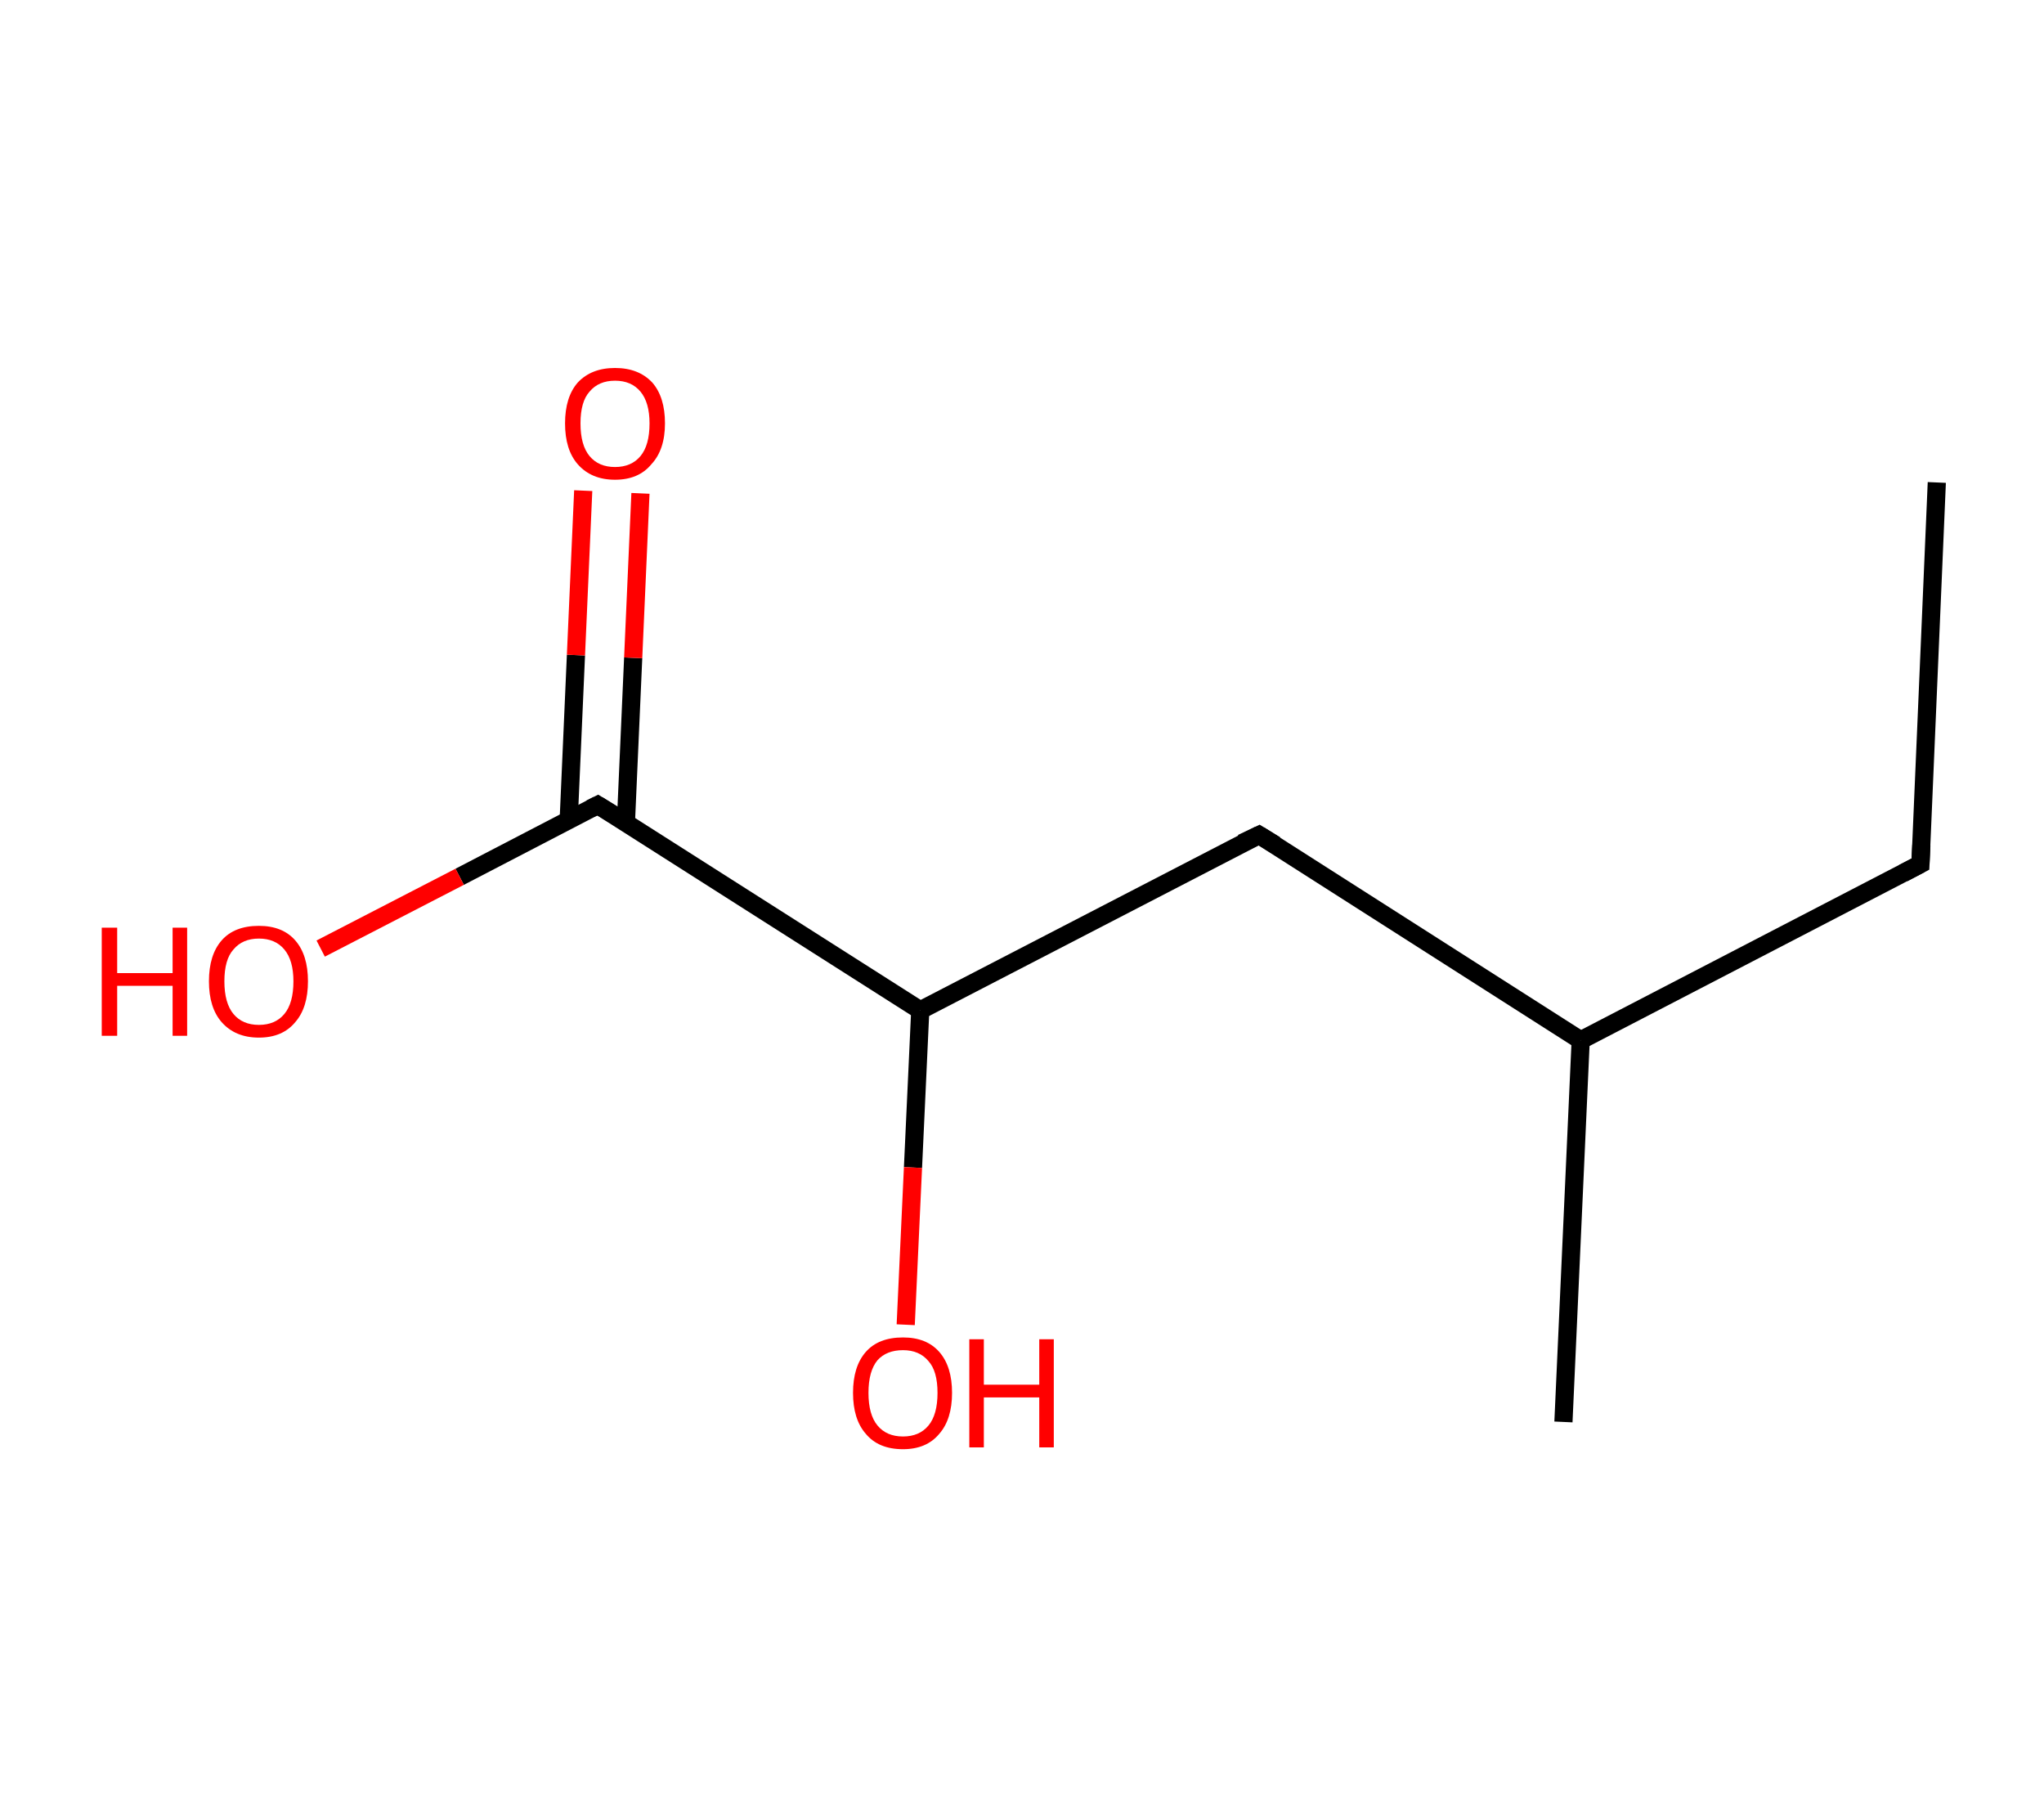 <?xml version='1.0' encoding='ASCII' standalone='yes'?>
<svg xmlns="http://www.w3.org/2000/svg" xmlns:rdkit="http://www.rdkit.org/xml" xmlns:xlink="http://www.w3.org/1999/xlink" version="1.1" baseProfile="full" xml:space="preserve" width="225px" height="200px" viewBox="0 0 225 200">
<!-- END OF HEADER -->
<rect style="opacity:1.0;fill:#FFFFFF;stroke:none" width="225.0" height="200.0" x="0.0" y="0.0"> </rect>
<path class="bond-0 atom-0 atom-1" d="M 213.2,53.1 L 211.4,95.1" style="fill:none;fill-rule:evenodd;stroke:#000000;stroke-width:2.0px;stroke-linecap:butt;stroke-linejoin:miter;stroke-opacity:1"/>
<path class="bond-1 atom-1 atom-2" d="M 211.4,95.1 L 174.0,114.5" style="fill:none;fill-rule:evenodd;stroke:#000000;stroke-width:2.0px;stroke-linecap:butt;stroke-linejoin:miter;stroke-opacity:1"/>
<path class="bond-2 atom-2 atom-3" d="M 174.0,114.5 L 172.1,156.5" style="fill:none;fill-rule:evenodd;stroke:#000000;stroke-width:2.0px;stroke-linecap:butt;stroke-linejoin:miter;stroke-opacity:1"/>
<path class="bond-3 atom-2 atom-4" d="M 174.0,114.5 L 138.6,91.9" style="fill:none;fill-rule:evenodd;stroke:#000000;stroke-width:2.0px;stroke-linecap:butt;stroke-linejoin:miter;stroke-opacity:1"/>
<path class="bond-4 atom-4 atom-5" d="M 138.6,91.9 L 101.3,111.2" style="fill:none;fill-rule:evenodd;stroke:#000000;stroke-width:2.0px;stroke-linecap:butt;stroke-linejoin:miter;stroke-opacity:1"/>
<path class="bond-5 atom-5 atom-6" d="M 101.3,111.2 L 100.5,128.5" style="fill:none;fill-rule:evenodd;stroke:#000000;stroke-width:2.0px;stroke-linecap:butt;stroke-linejoin:miter;stroke-opacity:1"/>
<path class="bond-5 atom-5 atom-6" d="M 100.5,128.5 L 99.7,145.8" style="fill:none;fill-rule:evenodd;stroke:#FF0000;stroke-width:2.0px;stroke-linecap:butt;stroke-linejoin:miter;stroke-opacity:1"/>
<path class="bond-6 atom-5 atom-7" d="M 101.3,111.2 L 65.8,88.6" style="fill:none;fill-rule:evenodd;stroke:#000000;stroke-width:2.0px;stroke-linecap:butt;stroke-linejoin:miter;stroke-opacity:1"/>
<path class="bond-7 atom-7 atom-8" d="M 68.9,90.5 L 69.7,72.4" style="fill:none;fill-rule:evenodd;stroke:#000000;stroke-width:2.0px;stroke-linecap:butt;stroke-linejoin:miter;stroke-opacity:1"/>
<path class="bond-7 atom-7 atom-8" d="M 69.7,72.4 L 70.5,54.3" style="fill:none;fill-rule:evenodd;stroke:#FF0000;stroke-width:2.0px;stroke-linecap:butt;stroke-linejoin:miter;stroke-opacity:1"/>
<path class="bond-7 atom-7 atom-8" d="M 62.6,90.3 L 63.4,72.1" style="fill:none;fill-rule:evenodd;stroke:#000000;stroke-width:2.0px;stroke-linecap:butt;stroke-linejoin:miter;stroke-opacity:1"/>
<path class="bond-7 atom-7 atom-8" d="M 63.4,72.1 L 64.2,54.0" style="fill:none;fill-rule:evenodd;stroke:#FF0000;stroke-width:2.0px;stroke-linecap:butt;stroke-linejoin:miter;stroke-opacity:1"/>
<path class="bond-8 atom-7 atom-9" d="M 65.8,88.6 L 50.6,96.5" style="fill:none;fill-rule:evenodd;stroke:#000000;stroke-width:2.0px;stroke-linecap:butt;stroke-linejoin:miter;stroke-opacity:1"/>
<path class="bond-8 atom-7 atom-9" d="M 50.6,96.5 L 35.3,104.4" style="fill:none;fill-rule:evenodd;stroke:#FF0000;stroke-width:2.0px;stroke-linecap:butt;stroke-linejoin:miter;stroke-opacity:1"/>
<path d="M 211.5,93.0 L 211.4,95.1 L 209.5,96.1" style="fill:none;stroke:#000000;stroke-width:2.0px;stroke-linecap:butt;stroke-linejoin:miter;stroke-opacity:1;"/>
<path d="M 140.4,93.0 L 138.6,91.9 L 136.7,92.8" style="fill:none;stroke:#000000;stroke-width:2.0px;stroke-linecap:butt;stroke-linejoin:miter;stroke-opacity:1;"/>
<path d="M 67.6,89.7 L 65.8,88.6 L 65.0,89.0" style="fill:none;stroke:#000000;stroke-width:2.0px;stroke-linecap:butt;stroke-linejoin:miter;stroke-opacity:1;"/>
<path class="atom-6" d="M 93.9 153.3 Q 93.9 150.4, 95.3 148.8 Q 96.7 147.2, 99.4 147.2 Q 102.0 147.2, 103.4 148.8 Q 104.8 150.4, 104.8 153.3 Q 104.8 156.2, 103.4 157.8 Q 102.0 159.5, 99.4 159.5 Q 96.7 159.5, 95.3 157.8 Q 93.9 156.2, 93.9 153.3 M 99.4 158.1 Q 101.2 158.1, 102.2 156.9 Q 103.2 155.7, 103.2 153.3 Q 103.2 150.9, 102.2 149.8 Q 101.2 148.6, 99.4 148.6 Q 97.6 148.6, 96.6 149.7 Q 95.6 150.9, 95.6 153.3 Q 95.6 155.7, 96.6 156.9 Q 97.6 158.1, 99.4 158.1 " fill="#FF0000"/>
<path class="atom-6" d="M 106.7 147.4 L 108.3 147.4 L 108.3 152.4 L 114.4 152.4 L 114.4 147.4 L 116.0 147.4 L 116.0 159.3 L 114.4 159.3 L 114.4 153.8 L 108.3 153.8 L 108.3 159.3 L 106.7 159.3 L 106.7 147.4 " fill="#FF0000"/>
<path class="atom-8" d="M 62.2 46.6 Q 62.2 43.7, 63.6 42.1 Q 65.1 40.5, 67.7 40.5 Q 70.3 40.5, 71.8 42.1 Q 73.2 43.7, 73.2 46.6 Q 73.2 49.5, 71.7 51.1 Q 70.3 52.8, 67.7 52.8 Q 65.1 52.8, 63.6 51.1 Q 62.2 49.5, 62.2 46.6 M 67.7 51.4 Q 69.5 51.4, 70.5 50.2 Q 71.5 49.0, 71.5 46.6 Q 71.5 44.3, 70.5 43.1 Q 69.5 41.9, 67.7 41.9 Q 65.9 41.9, 64.9 43.1 Q 63.9 44.2, 63.9 46.6 Q 63.9 49.0, 64.9 50.2 Q 65.9 51.4, 67.7 51.4 " fill="#FF0000"/>
<path class="atom-9" d="M 11.2 102.1 L 12.9 102.1 L 12.9 107.1 L 19.0 107.1 L 19.0 102.1 L 20.6 102.1 L 20.6 114.0 L 19.0 114.0 L 19.0 108.5 L 12.9 108.5 L 12.9 114.0 L 11.2 114.0 L 11.2 102.1 " fill="#FF0000"/>
<path class="atom-9" d="M 23.0 108.0 Q 23.0 105.1, 24.4 103.5 Q 25.8 101.9, 28.5 101.9 Q 31.1 101.9, 32.5 103.5 Q 33.9 105.1, 33.9 108.0 Q 33.9 110.9, 32.5 112.5 Q 31.1 114.2, 28.5 114.2 Q 25.9 114.2, 24.4 112.5 Q 23.0 110.9, 23.0 108.0 M 28.5 112.8 Q 30.3 112.8, 31.3 111.6 Q 32.3 110.4, 32.3 108.0 Q 32.3 105.7, 31.3 104.5 Q 30.3 103.3, 28.5 103.3 Q 26.7 103.3, 25.7 104.5 Q 24.7 105.6, 24.7 108.0 Q 24.7 110.4, 25.7 111.6 Q 26.7 112.8, 28.5 112.8 " fill="#FF0000"/>
</svg>
